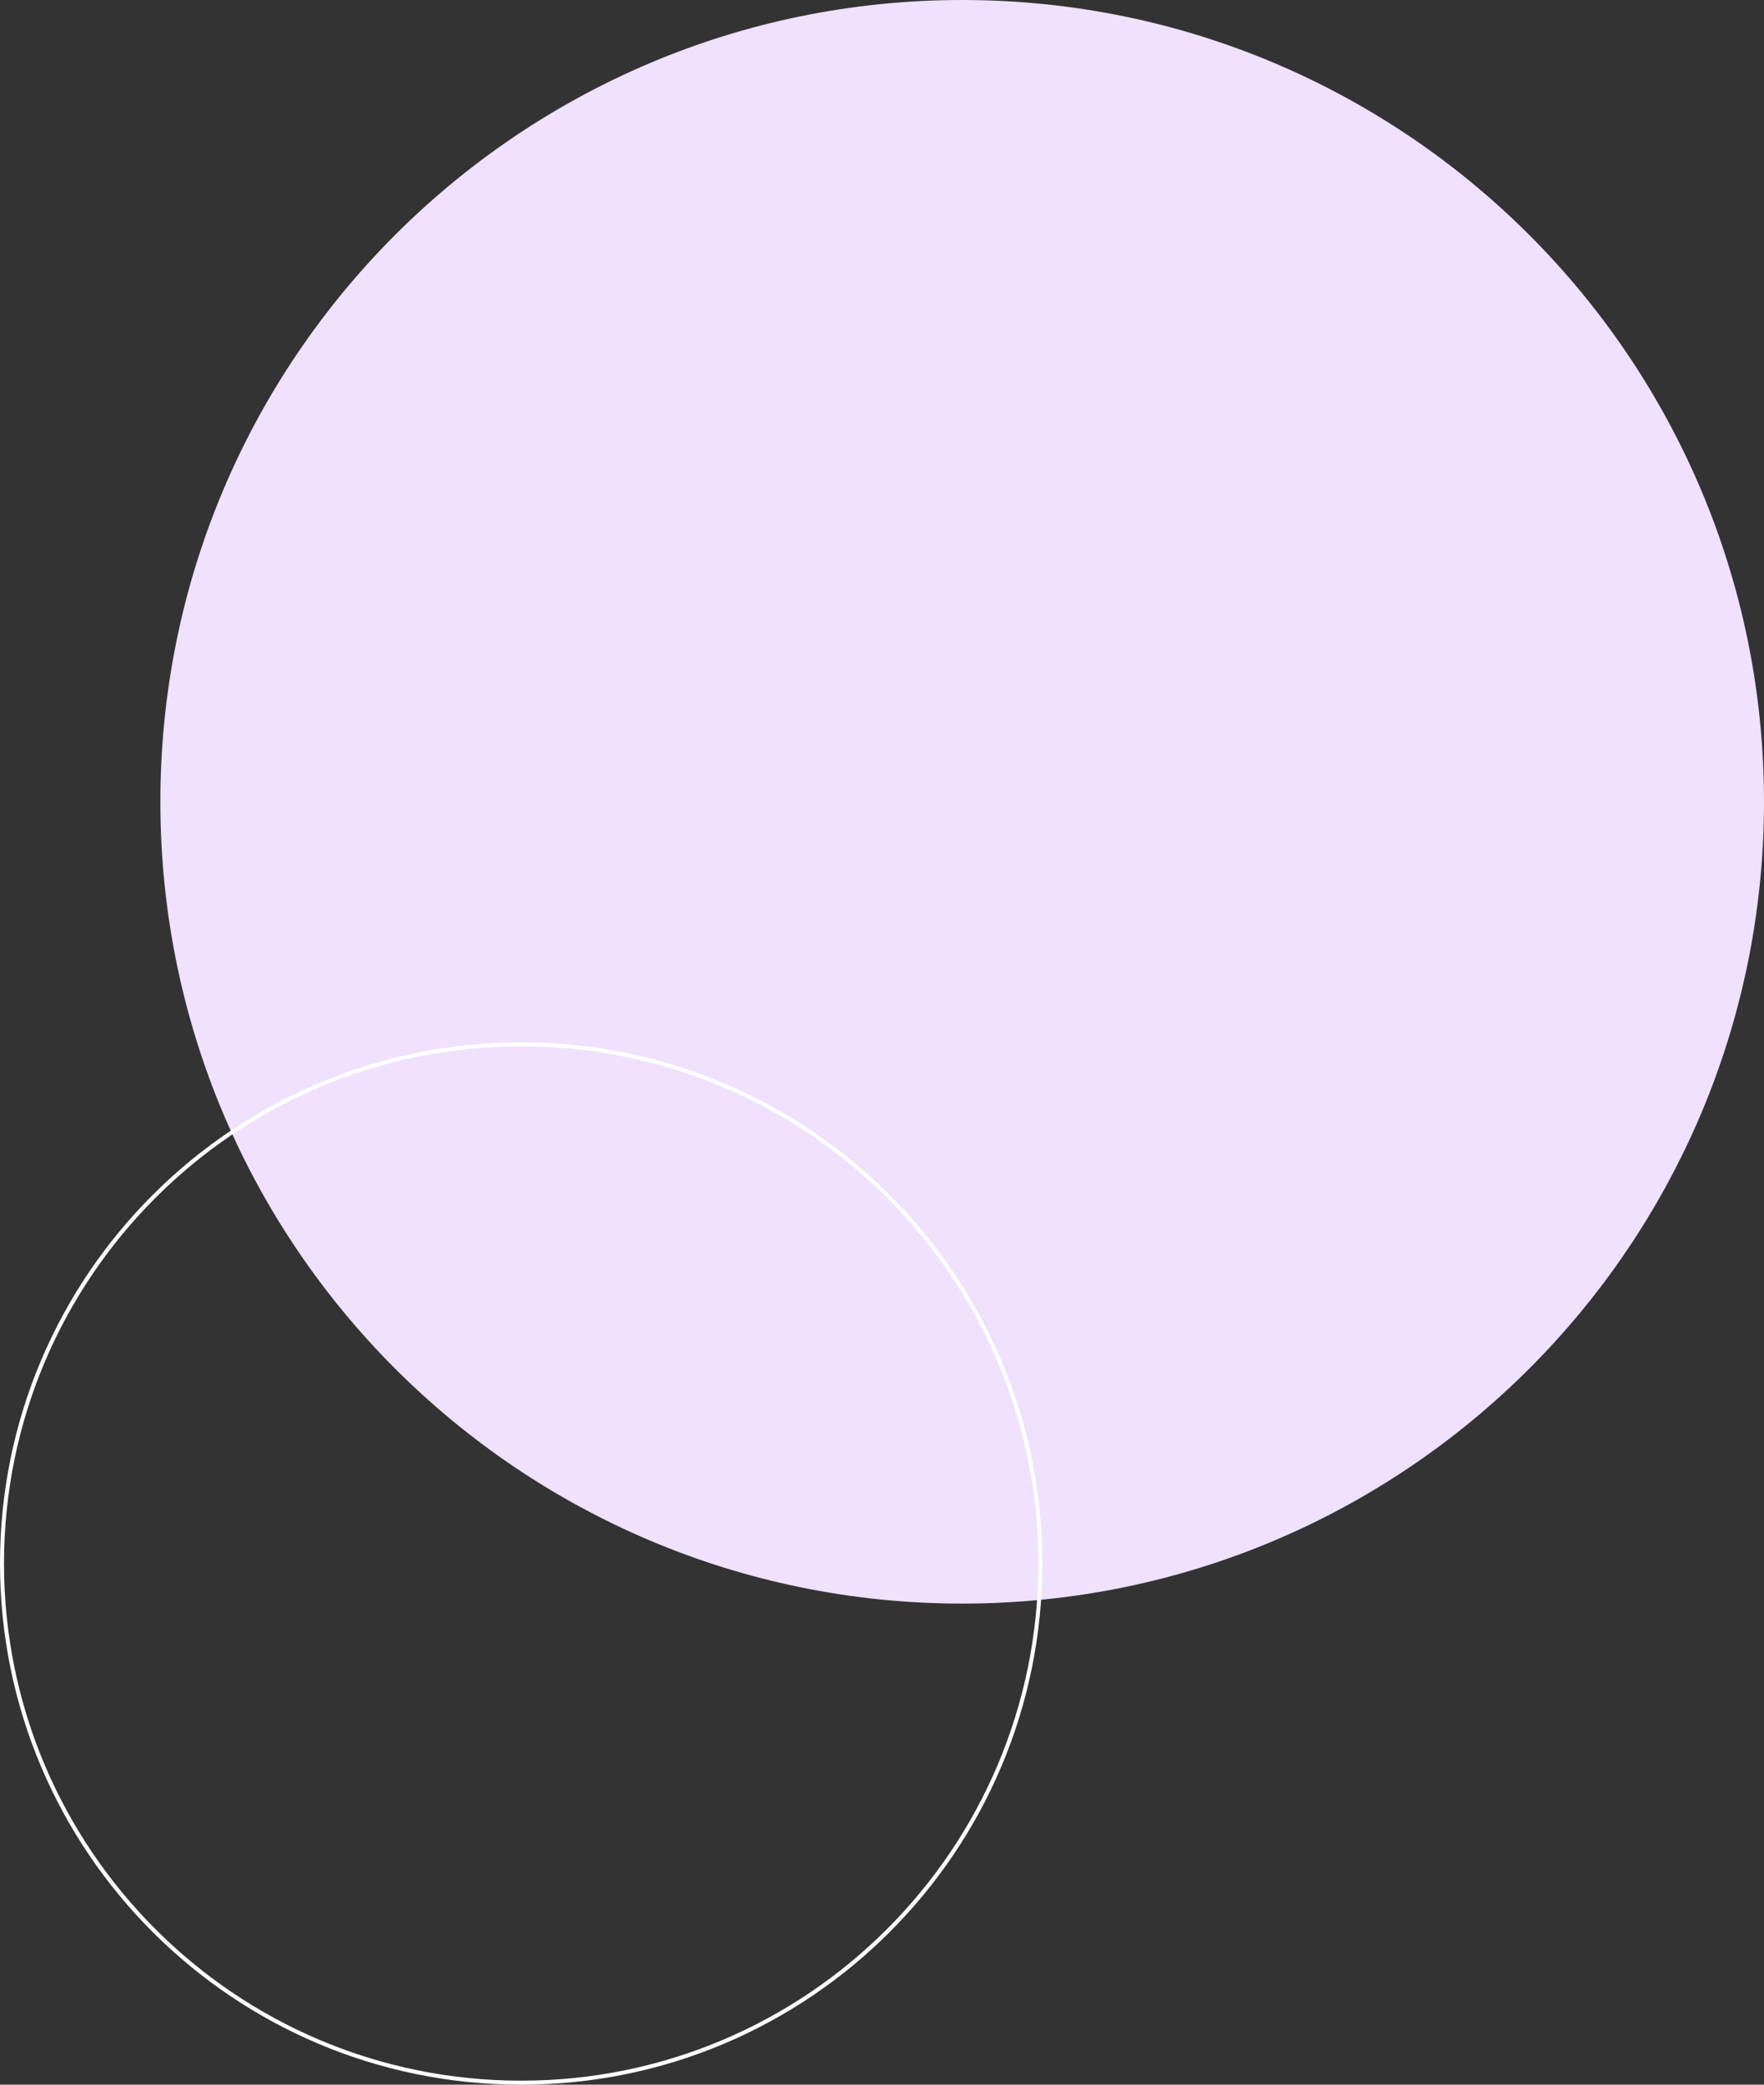 <svg xmlns="http://www.w3.org/2000/svg" width="440" height="520" viewBox="0 0 440 520"><rect x="0" y="0" width="440" height="520" fill="#333333" stroke="none"/><defs><clipPath id="er3va"><path fill="#fff" d="M130 260c71.797 0 130 58.203 130 130s-58.203 130-130 130S0 461.796 0 390s58.203-130 130-130z"/></clipPath></defs><g><g><path fill="#efe1ff" d="M240 0c110.457 0 200 89.543 200 200s-89.543 200-200 200S40 310.457 40 200 129.543 0 240 0z"/></g><g><path fill="none" stroke="#fff" stroke-linecap="round" stroke-linejoin="round" stroke-miterlimit="50" stroke-width="2" d="M130 260c71.797 0 130 58.203 130 130s-58.203 130-130 130S0 461.796 0 390s58.203-130 130-130z" clip-path="url(&quot;#er3va&quot;)"/></g></g></svg>